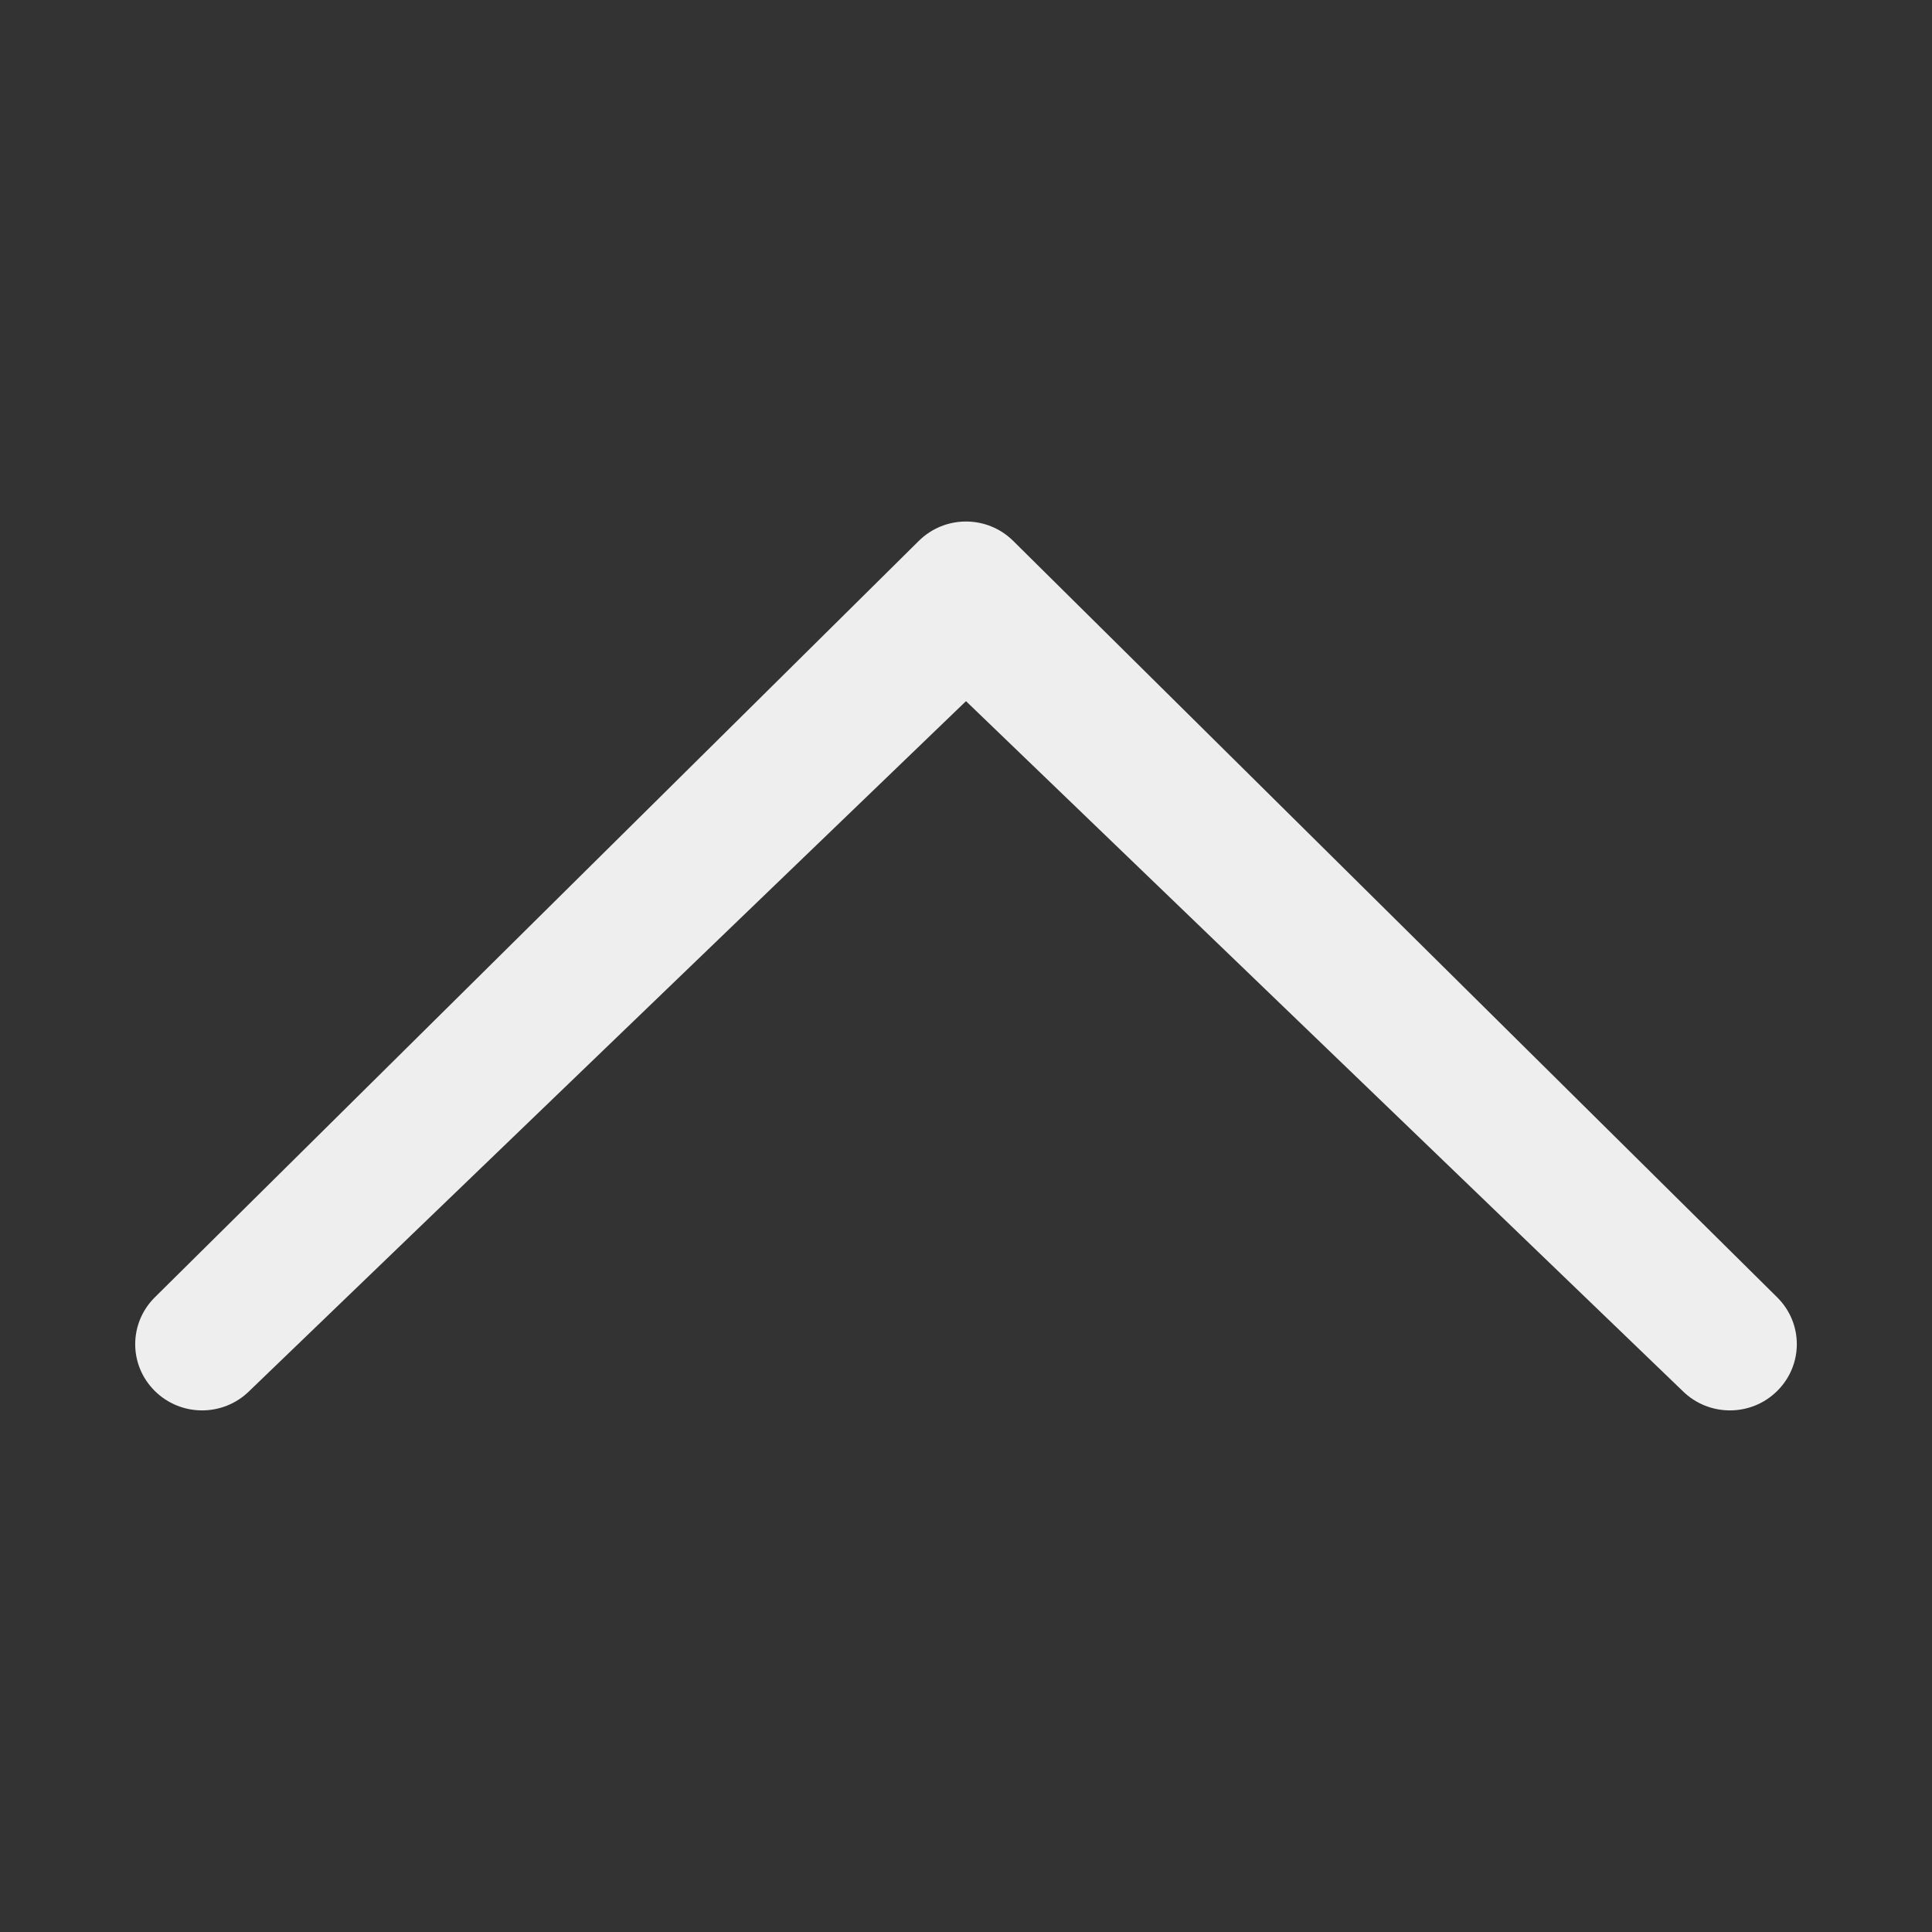 <?xml version="1.0" encoding="utf-8"?>
<!-- Generated by IcoMoon.io -->
<!DOCTYPE svg PUBLIC "-//W3C//DTD SVG 1.1//EN" "http://www.w3.org/Graphics/SVG/1.1/DTD/svg11.dtd">
<svg version="1.1" xmlns="http://www.w3.org/2000/svg" xmlns:xlink="http://www.w3.org/1999/xlink" width="24" height="24" viewBox="0 0 24 24">
	<rect x="0" y="0" width="24" height="24" fill="#333333" stroke="none"/>
	<path d="M20.902 17.279c0.325 0.322 0.851 0.322 1.175 0 0.325-0.322 0.325-0.841 0-1.163l-9.49-9.396c-0.324-0.322-0.85-0.322-1.174 0l-9.49 9.396c-0.324 0.322-0.325 0.841 0 1.163s0.85 0.322 1.175 0l8.902-8.569 8.902 8.569z" fill="#eeeeee" />
</svg>
